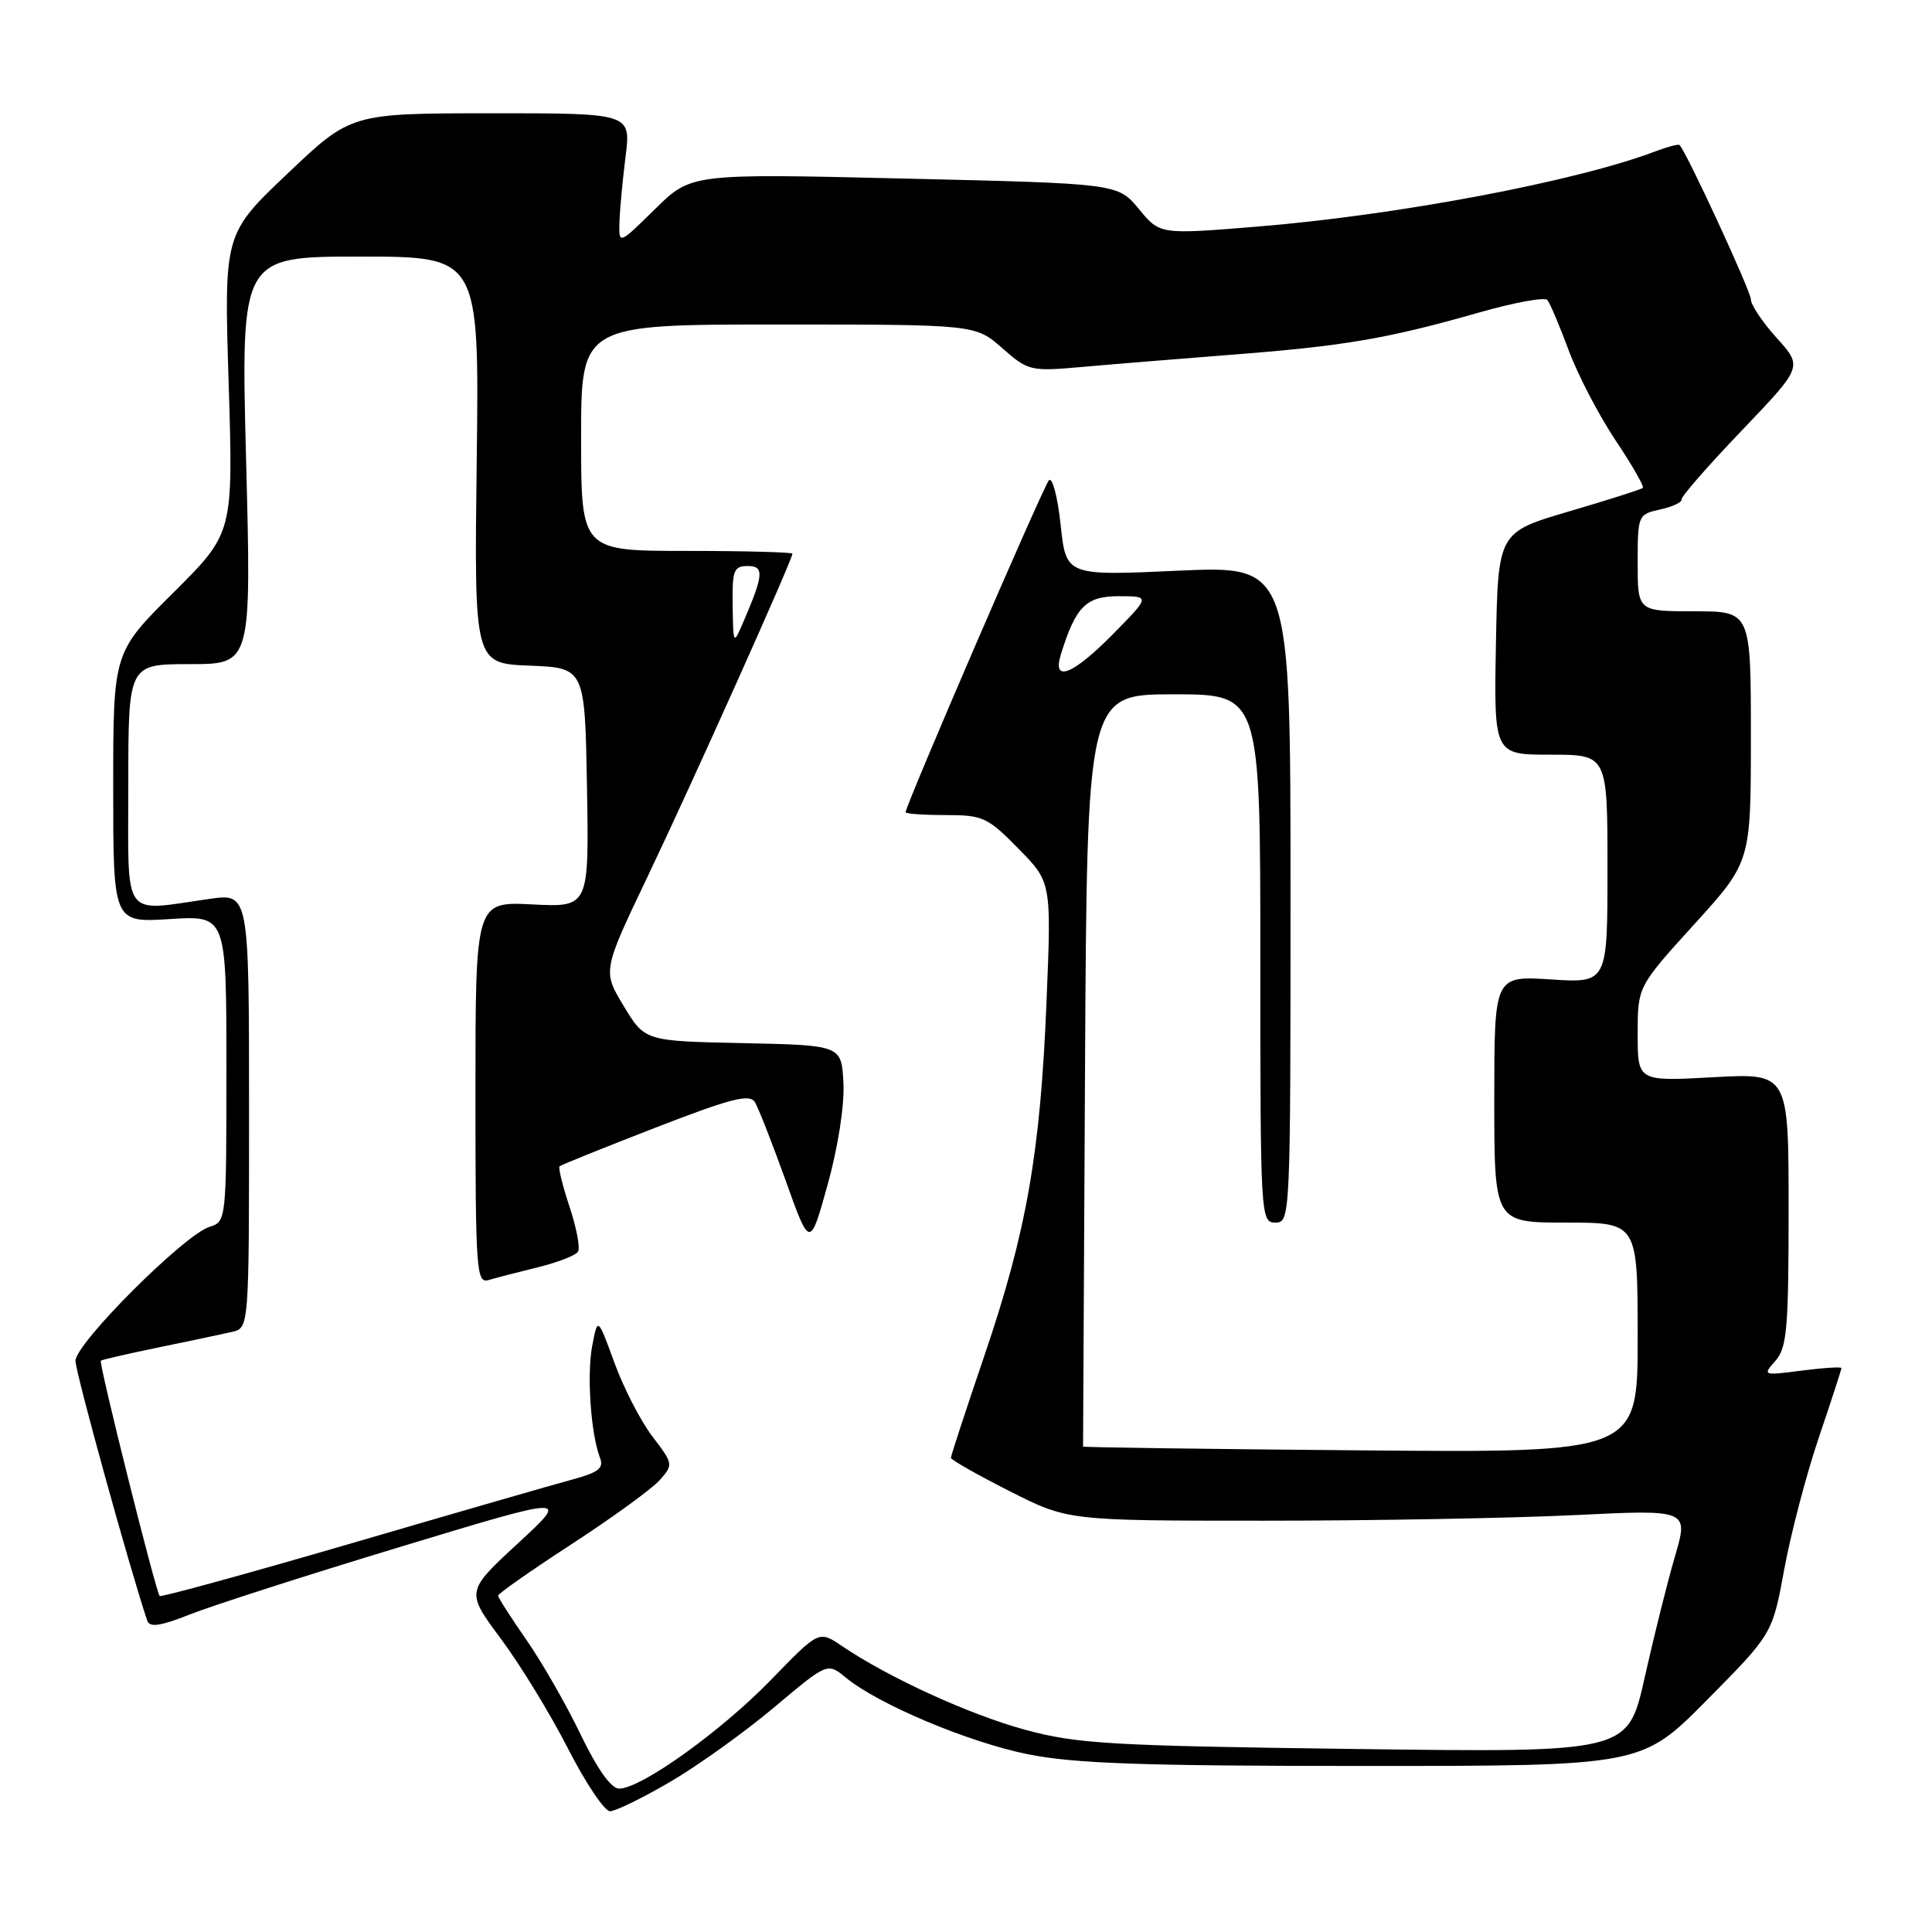 <?xml version="1.0" encoding="UTF-8" standalone="no"?>
<!DOCTYPE svg PUBLIC "-//W3C//DTD SVG 1.1//EN" "http://www.w3.org/Graphics/SVG/1.1/DTD/svg11.dtd" >
<svg xmlns="http://www.w3.org/2000/svg" xmlns:xlink="http://www.w3.org/1999/xlink" version="1.1" viewBox="0 0 256 256">
 <g >
 <path fill="currentColor"
d=" M 88.83 236.09 C 92.50 233.94 98.68 229.51 102.57 226.24 C 109.64 220.29 109.64 220.29 112.07 222.29 C 116.39 225.84 128.30 230.85 136.21 232.45 C 142.34 233.68 151.42 234.00 180.73 234.00 C 217.54 234.00 217.54 234.00 226.19 225.25 C 234.85 216.50 234.85 216.50 236.42 207.96 C 237.28 203.26 239.34 195.41 240.99 190.52 C 242.65 185.63 244.00 181.47 244.00 181.28 C 244.00 181.09 241.64 181.24 238.75 181.61 C 233.58 182.28 233.53 182.26 235.25 180.32 C 236.78 178.59 237.00 176.06 237.00 160.27 C 237.00 142.19 237.00 142.19 227.00 142.74 C 217.00 143.29 217.00 143.29 217.00 137.01 C 217.00 130.73 217.00 130.73 224.50 122.47 C 232.00 114.21 232.00 114.21 232.00 97.60 C 232.00 81.00 232.00 81.00 224.50 81.00 C 217.00 81.00 217.00 81.00 217.00 74.58 C 217.00 68.27 217.05 68.15 219.98 67.51 C 221.61 67.15 222.89 66.55 222.82 66.18 C 222.75 65.80 226.34 61.70 230.79 57.05 C 238.87 48.60 238.87 48.60 235.44 44.80 C 233.55 42.71 232.00 40.40 232.00 39.67 C 232.00 38.60 223.49 20.17 222.55 19.22 C 222.40 19.07 220.98 19.44 219.39 20.04 C 208.91 24.03 185.16 28.52 166.55 30.03 C 153.69 31.08 153.69 31.08 150.91 27.70 C 148.12 24.32 148.12 24.32 119.85 23.66 C 91.58 22.99 91.58 22.99 86.79 27.71 C 82.00 32.42 82.00 32.42 82.08 29.46 C 82.13 27.83 82.49 23.91 82.89 20.75 C 83.61 15.00 83.61 15.00 65.05 15.01 C 46.50 15.02 46.50 15.02 38.09 23.01 C 29.68 31.00 29.68 31.00 30.30 50.82 C 30.91 70.63 30.91 70.63 22.96 78.54 C 15.00 86.45 15.00 86.45 15.00 104.36 C 15.00 122.26 15.00 122.26 22.50 121.78 C 30.00 121.30 30.00 121.30 30.00 141.58 C 30.00 161.74 29.99 161.87 27.75 162.57 C 24.38 163.64 10.00 178.01 10.00 180.32 C 10.00 181.84 17.19 207.86 19.51 214.75 C 19.83 215.68 21.26 215.47 25.22 213.90 C 28.12 212.75 40.62 208.73 53.00 204.98 C 75.50 198.16 75.50 198.16 68.61 204.52 C 61.72 210.89 61.72 210.89 66.38 217.16 C 68.95 220.61 72.95 227.16 75.27 231.71 C 77.60 236.27 80.10 239.99 80.83 240.00 C 81.55 240.00 85.15 238.24 88.83 236.09 Z  M 76.94 229.84 C 75.05 225.90 71.81 220.25 69.75 217.29 C 67.69 214.33 66.00 211.69 66.00 211.43 C 66.00 211.16 70.39 208.09 75.75 204.60 C 81.11 201.11 86.35 197.31 87.39 196.15 C 89.24 194.07 89.23 193.99 86.44 190.33 C 84.89 188.29 82.62 183.90 81.41 180.56 C 79.20 174.50 79.20 174.50 78.47 178.34 C 77.74 182.20 78.29 190.03 79.51 193.19 C 80.03 194.53 79.28 195.12 75.89 196.03 C 73.54 196.66 60.34 200.47 46.56 204.50 C 32.78 208.52 21.34 211.66 21.16 211.48 C 20.66 211.00 13.06 180.60 13.36 180.30 C 13.50 180.17 16.96 179.37 21.06 178.53 C 25.15 177.69 29.51 176.77 30.75 176.48 C 33.00 175.96 33.00 175.96 33.00 147.16 C 33.00 118.36 33.00 118.36 27.75 119.11 C 16.03 120.78 17.00 122.14 17.00 104.00 C 17.00 88.00 17.00 88.00 25.16 88.00 C 33.31 88.00 33.31 88.00 32.61 61.00 C 31.91 34.00 31.91 34.00 47.70 34.00 C 63.50 34.00 63.50 34.00 63.17 60.95 C 62.83 87.91 62.83 87.91 70.17 88.20 C 77.50 88.50 77.50 88.50 77.78 104.36 C 78.05 120.22 78.05 120.22 70.53 119.84 C 63.00 119.46 63.00 119.46 63.00 144.80 C 63.00 168.46 63.12 170.10 64.75 169.61 C 65.71 169.33 68.65 168.56 71.27 167.92 C 73.89 167.28 76.28 166.35 76.59 165.85 C 76.90 165.36 76.39 162.69 75.47 159.91 C 74.55 157.14 73.95 154.72 74.15 154.54 C 74.34 154.36 80.05 152.06 86.83 149.43 C 96.83 145.55 99.33 144.91 100.02 146.03 C 100.49 146.79 102.32 151.47 104.10 156.42 C 107.32 165.42 107.32 165.42 109.67 156.96 C 111.05 151.98 111.91 146.44 111.76 143.50 C 111.50 138.50 111.50 138.50 98.48 138.22 C 85.45 137.95 85.45 137.95 82.64 133.30 C 79.84 128.65 79.84 128.65 85.85 116.07 C 91.55 104.15 105.00 74.17 105.00 73.37 C 105.00 73.17 98.70 73.00 91.00 73.00 C 77.00 73.00 77.00 73.00 77.00 58.00 C 77.00 43.00 77.00 43.00 103.12 43.00 C 129.24 43.00 129.24 43.00 132.79 46.12 C 136.25 49.16 136.54 49.23 143.42 48.62 C 147.32 48.27 156.35 47.54 163.50 46.98 C 178.18 45.84 183.86 44.87 195.95 41.42 C 200.60 40.09 204.69 39.34 205.03 39.75 C 205.38 40.16 206.65 43.16 207.86 46.42 C 209.07 49.68 211.86 55.03 214.05 58.32 C 216.25 61.60 217.88 64.45 217.69 64.65 C 217.49 64.84 213.10 66.24 207.92 67.76 C 198.50 70.53 198.50 70.53 198.22 85.26 C 197.95 100.00 197.95 100.00 205.47 100.00 C 213.00 100.00 213.00 100.00 213.00 115.13 C 213.00 130.26 213.00 130.26 205.50 129.78 C 198.00 129.30 198.00 129.30 198.00 145.65 C 198.00 162.00 198.00 162.00 207.50 162.00 C 217.00 162.00 217.00 162.00 217.00 177.25 C 217.00 192.50 217.00 192.50 180.27 192.18 C 160.06 192.01 143.52 191.78 143.51 191.68 C 143.51 191.58 143.62 169.11 143.77 141.75 C 144.04 92.00 144.04 92.00 155.52 92.00 C 167.00 92.00 167.00 92.00 167.00 127.00 C 167.00 161.33 167.04 162.00 169.00 162.00 C 170.97 162.00 171.00 161.33 171.00 118.48 C 171.00 74.95 171.00 74.95 156.13 75.62 C 141.26 76.30 141.26 76.30 140.54 69.54 C 140.14 65.82 139.44 63.17 138.99 63.64 C 138.26 64.40 120.00 106.69 120.00 107.63 C 120.00 107.83 122.38 108.00 125.29 108.00 C 130.23 108.00 130.87 108.29 134.95 112.45 C 139.32 116.90 139.32 116.90 138.67 132.70 C 137.86 152.75 136.02 163.22 130.45 179.59 C 128.00 186.79 126.00 192.90 126.00 193.17 C 126.00 193.43 129.49 195.41 133.75 197.57 C 141.50 201.50 141.50 201.50 167.50 201.50 C 181.80 201.50 200.31 201.17 208.63 200.76 C 223.76 200.02 223.76 200.02 221.93 206.26 C 220.93 209.69 219.12 216.94 217.91 222.36 C 215.70 232.22 215.70 232.22 179.60 231.75 C 147.12 231.33 142.73 231.07 135.86 229.21 C 128.49 227.21 117.70 222.28 111.51 218.07 C 108.51 216.04 108.51 216.04 102.11 222.64 C 95.50 229.44 84.94 237.00 82.04 237.00 C 80.98 237.00 79.16 234.44 76.94 229.84 Z  M 140.56 86.75 C 142.53 80.38 143.89 79.00 148.24 79.00 C 152.42 79.00 152.42 79.00 147.50 84.00 C 142.16 89.42 139.40 90.52 140.56 86.75 Z  M 97.08 80.25 C 97.01 75.58 97.23 75.00 99.07 75.00 C 101.29 75.00 101.20 76.15 98.46 82.50 C 97.18 85.47 97.16 85.45 97.08 80.25 Z "/>
</g>
</svg>